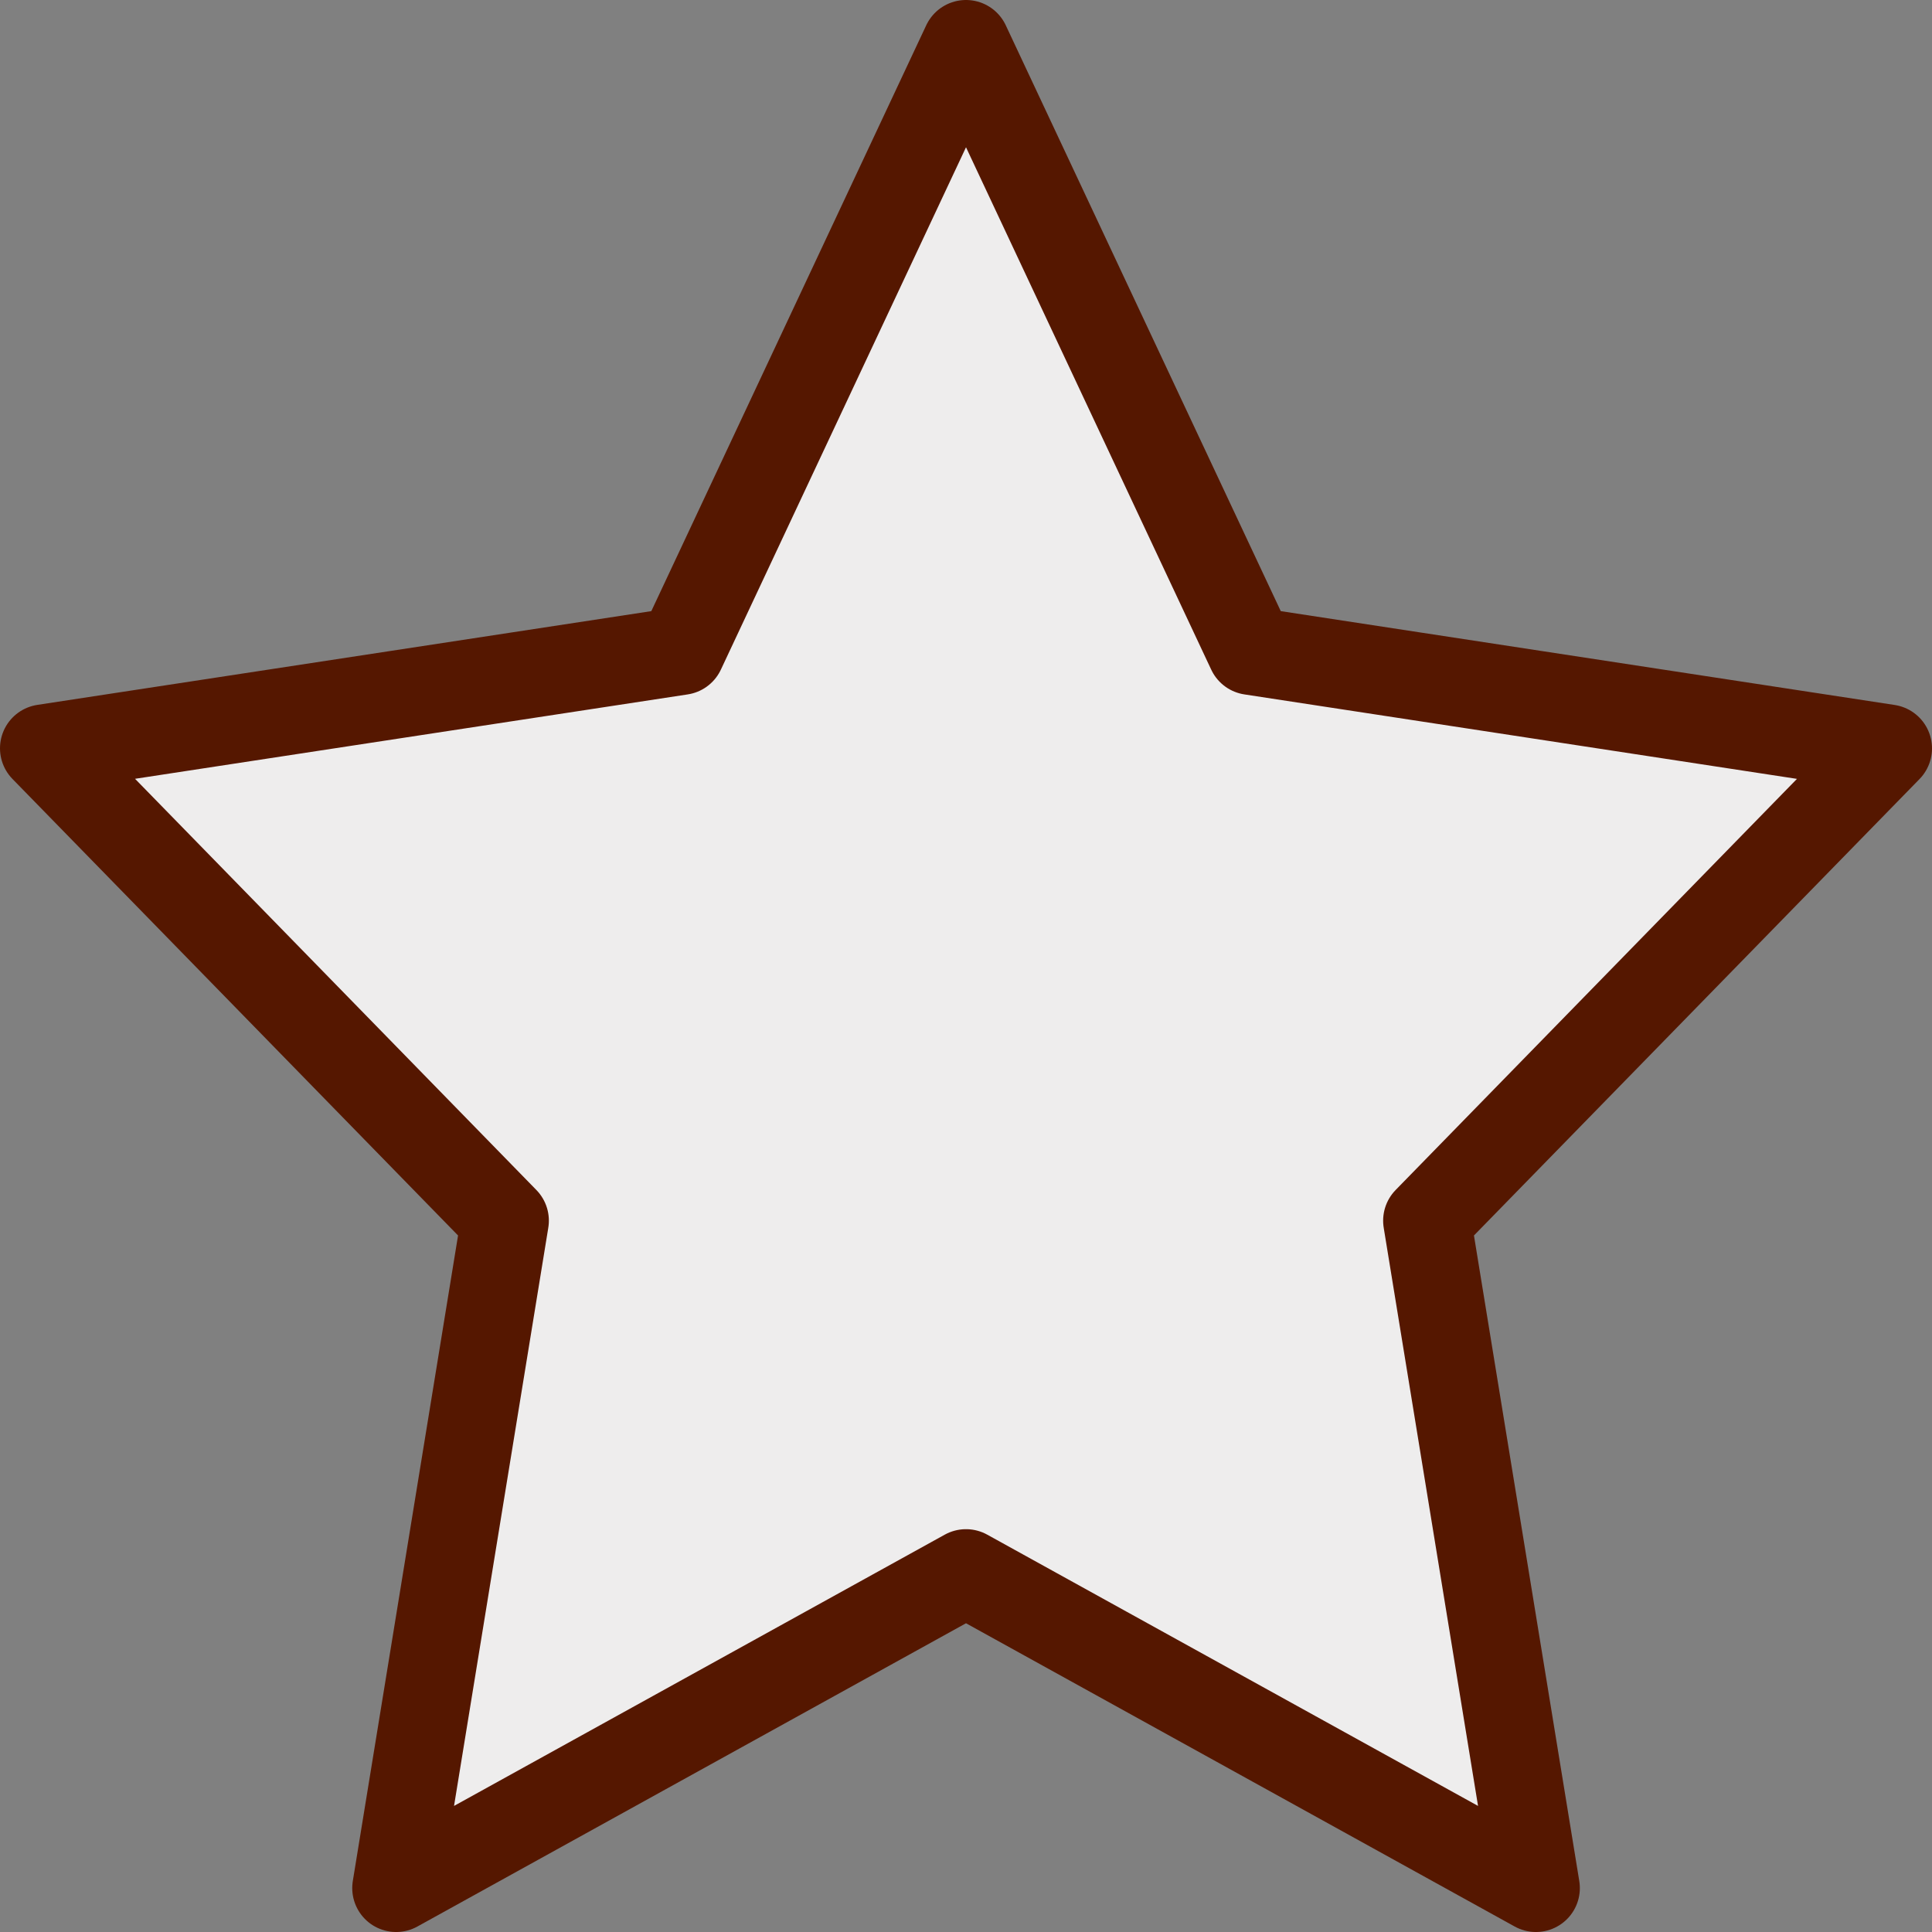 <svg xmlns="http://www.w3.org/2000/svg" width="22" height="22" viewBox="0 0 22 22">
  <rect x="0" y="0" width="22" height="22" fill="#808080" stroke="none"/>
  <path id="Star" d="M11.136,17.413,4.647,21l1.239-7.6L.636,8.021,7.892,6.913,11.136,0l3.245,6.913,7.255,1.109L16.386,13.4,17.626,21Z" transform="translate(-0.136 0.5)" fill="#eeeded" stroke="#551700" stroke-linecap="round" stroke-linejoin="round" stroke-miterlimit="10" stroke-width="1"/>
</svg>
